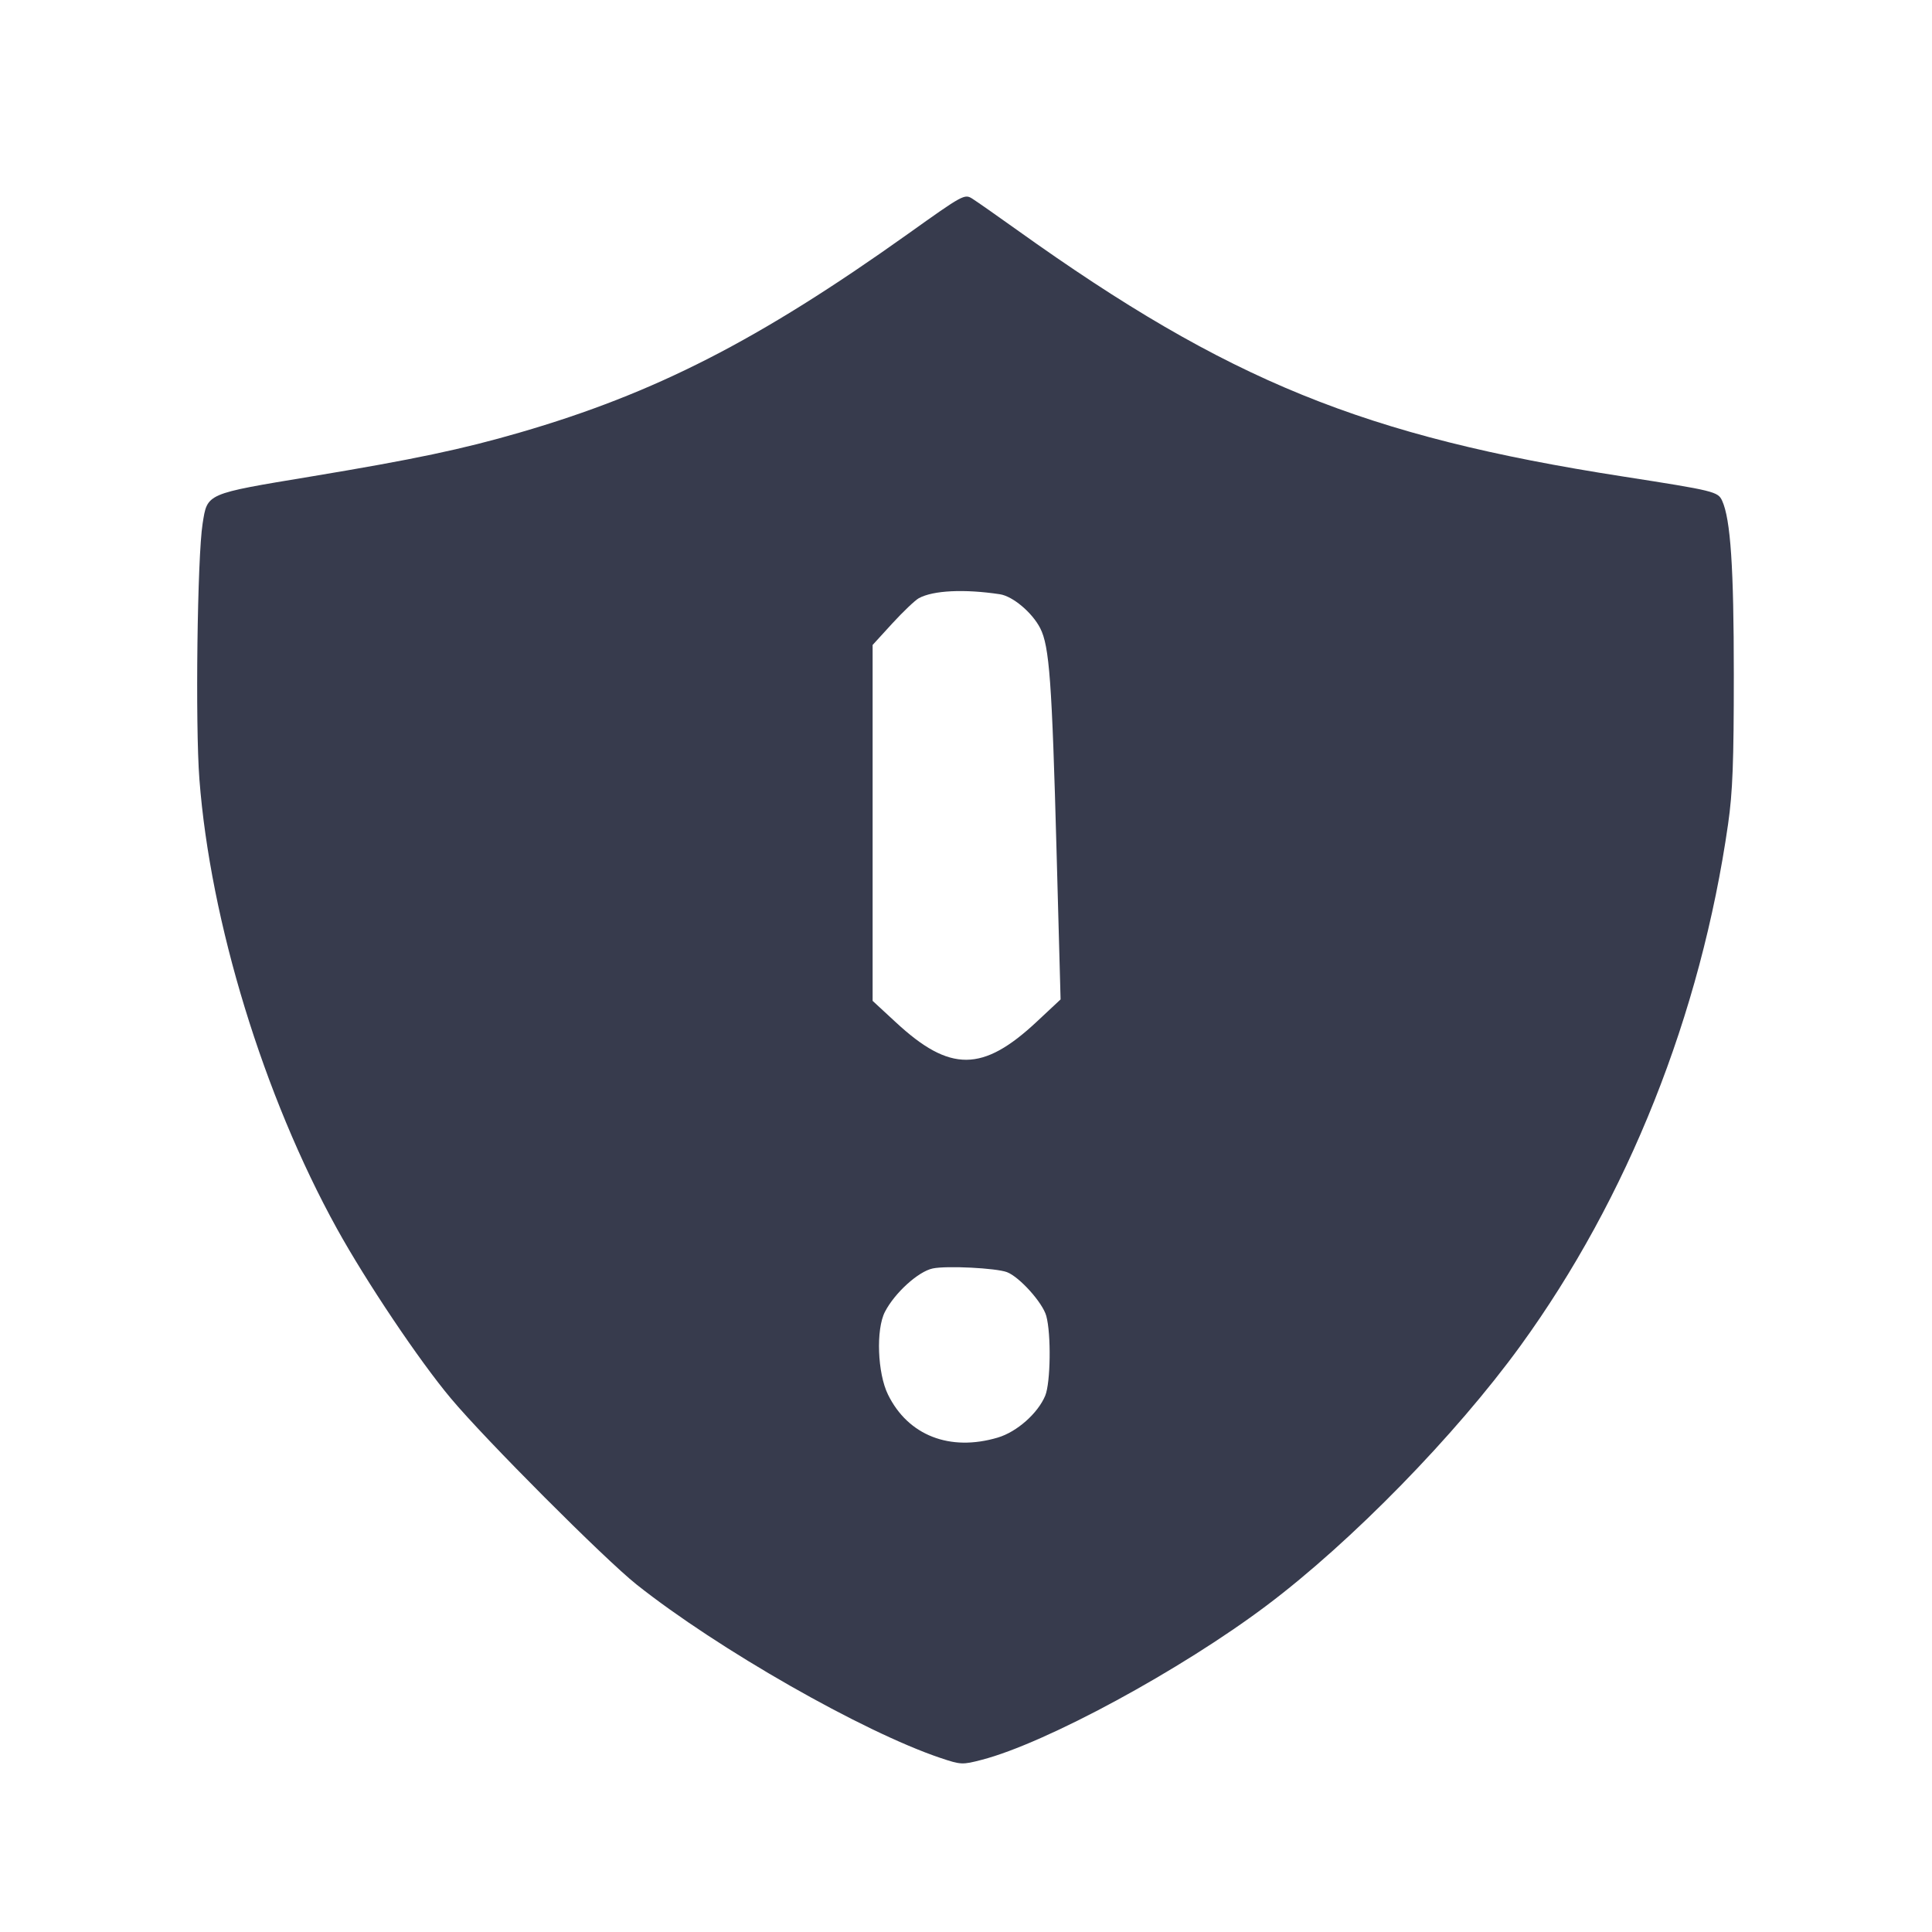 <svg width="24" height="24" viewBox="0 0 24 24" fill="none" xmlns="http://www.w3.org/2000/svg"><path d="M11.280 2.905 C 9.423 4.228,8.140 4.885,6.454 5.374 C 5.745 5.580,5.143 5.707,3.866 5.919 C 2.551 6.137,2.577 6.126,2.517 6.504 C 2.451 6.919,2.425 9.004,2.477 9.680 C 2.613 11.453,3.275 13.614,4.185 15.262 C 4.548 15.919,5.207 16.902,5.600 17.370 C 6.025 17.879,7.511 19.368,7.907 19.683 C 8.918 20.486,10.720 21.514,11.683 21.838 C 11.937 21.923,11.954 21.924,12.196 21.861 C 12.992 21.655,14.668 20.747,15.736 19.943 C 16.789 19.151,18.079 17.831,18.886 16.720 C 20.223 14.878,21.128 12.604,21.467 10.236 C 21.524 9.839,21.538 9.468,21.538 8.380 C 21.538 7.047,21.498 6.451,21.393 6.220 C 21.341 6.107,21.296 6.096,20.160 5.919 C 16.947 5.420,15.260 4.734,12.640 2.861 C 12.387 2.680,12.135 2.504,12.080 2.469 C 11.982 2.407,11.968 2.414,11.280 2.905 M12.421 7.382 C 12.581 7.406,12.823 7.610,12.922 7.804 C 13.036 8.027,13.068 8.467,13.125 10.577 L 13.175 12.415 12.881 12.690 C 12.208 13.320,11.801 13.323,11.129 12.700 L 10.840 12.433 10.840 10.222 L 10.840 8.012 11.084 7.745 C 11.219 7.598,11.367 7.457,11.414 7.431 C 11.592 7.334,11.978 7.315,12.421 7.382 M12.509 15.803 C 12.665 15.863,12.951 16.181,12.997 16.346 C 13.059 16.570,13.051 17.176,12.984 17.338 C 12.892 17.558,12.631 17.788,12.395 17.858 C 11.799 18.035,11.280 17.832,11.031 17.324 C 10.900 17.058,10.880 16.514,10.993 16.296 C 11.115 16.060,11.408 15.794,11.588 15.757 C 11.762 15.721,12.373 15.752,12.509 15.803 " fill="#373B4D" stroke="none" fill-rule="evenodd"></path></svg>